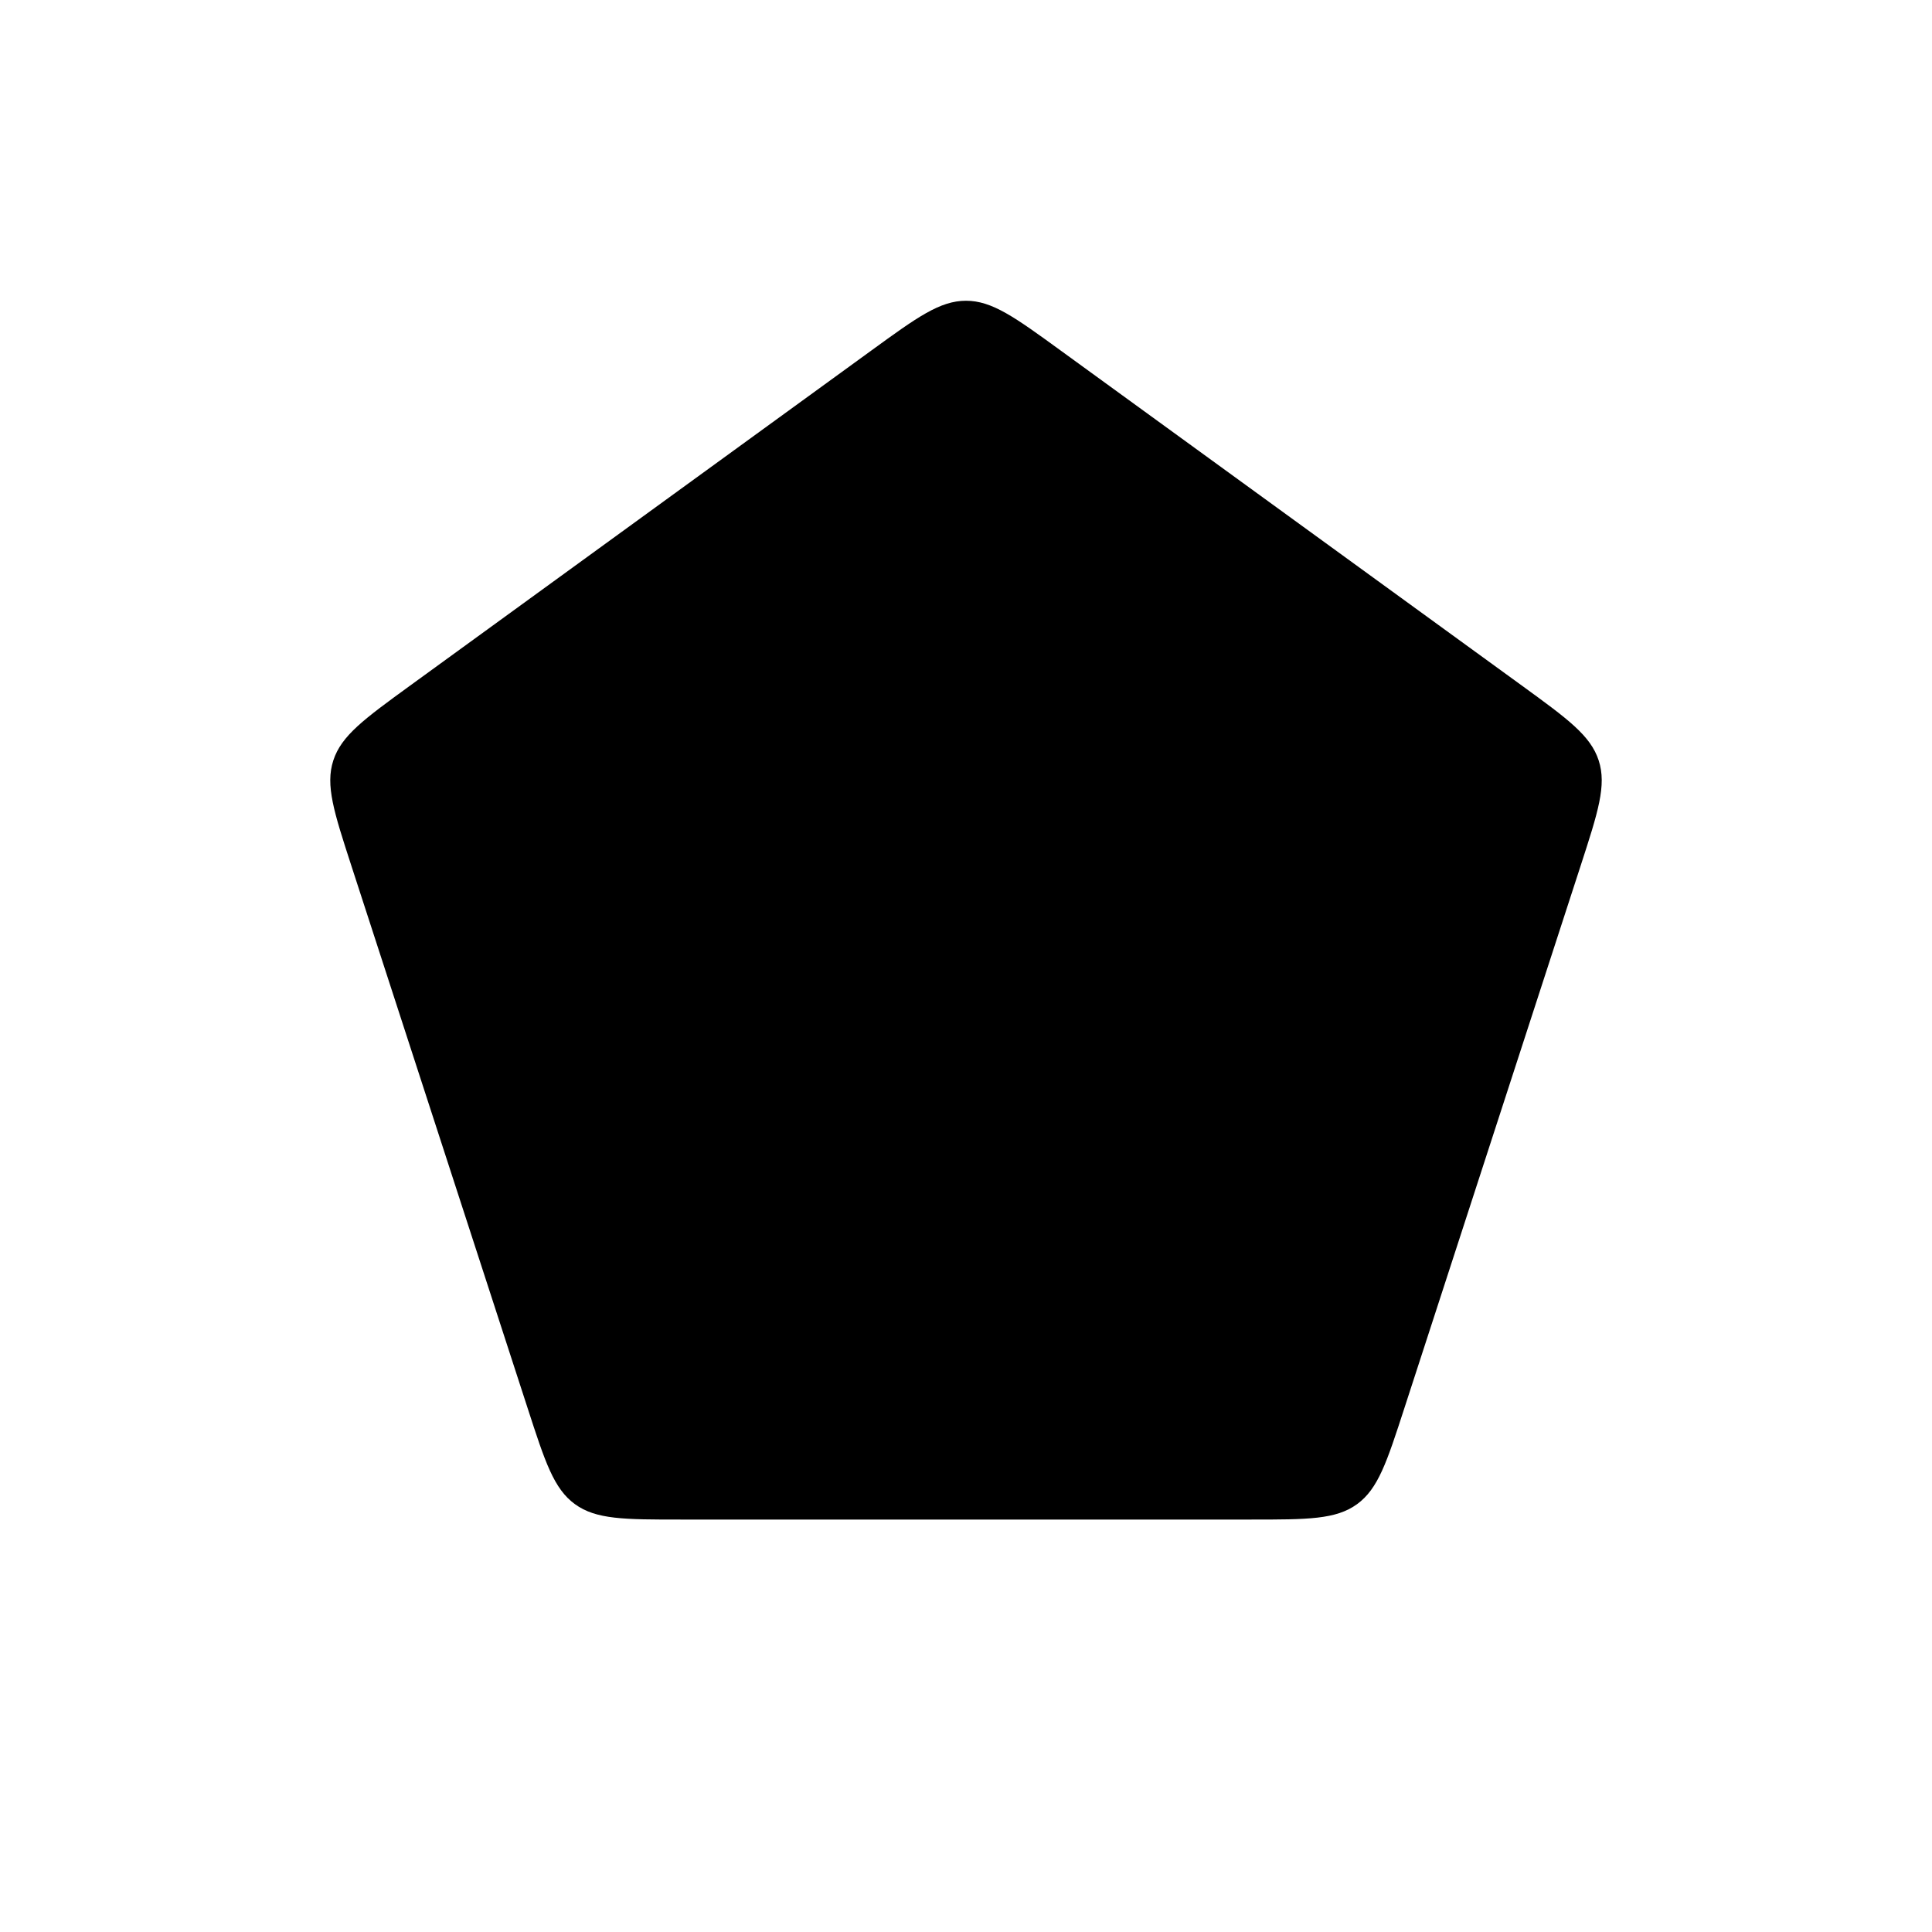 <svg width="48" height="48" viewBox="0 0 48 48" fill="none" xmlns="http://www.w3.org/2000/svg">
<g id="shapes/filled-nobg-pentagon">
<path id="Polygon 1" d="M21.649 8.708C22.783 7.884 23.35 7.472 24 7.472C24.65 7.472 25.217 7.884 26.351 8.708L37.817 17.038C38.951 17.863 39.518 18.275 39.719 18.893C39.92 19.511 39.703 20.177 39.27 21.511L34.89 34.989C34.457 36.323 34.241 36.989 33.715 37.371C33.189 37.753 32.488 37.753 31.086 37.753H16.914C15.512 37.753 14.811 37.753 14.285 37.371C13.759 36.989 13.543 36.323 13.11 34.989L8.73 21.511C8.297 20.177 8.08 19.511 8.281 18.893C8.482 18.275 9.049 17.863 10.183 17.038L21.649 8.708Z" fill="black"/>
</g>
</svg>
